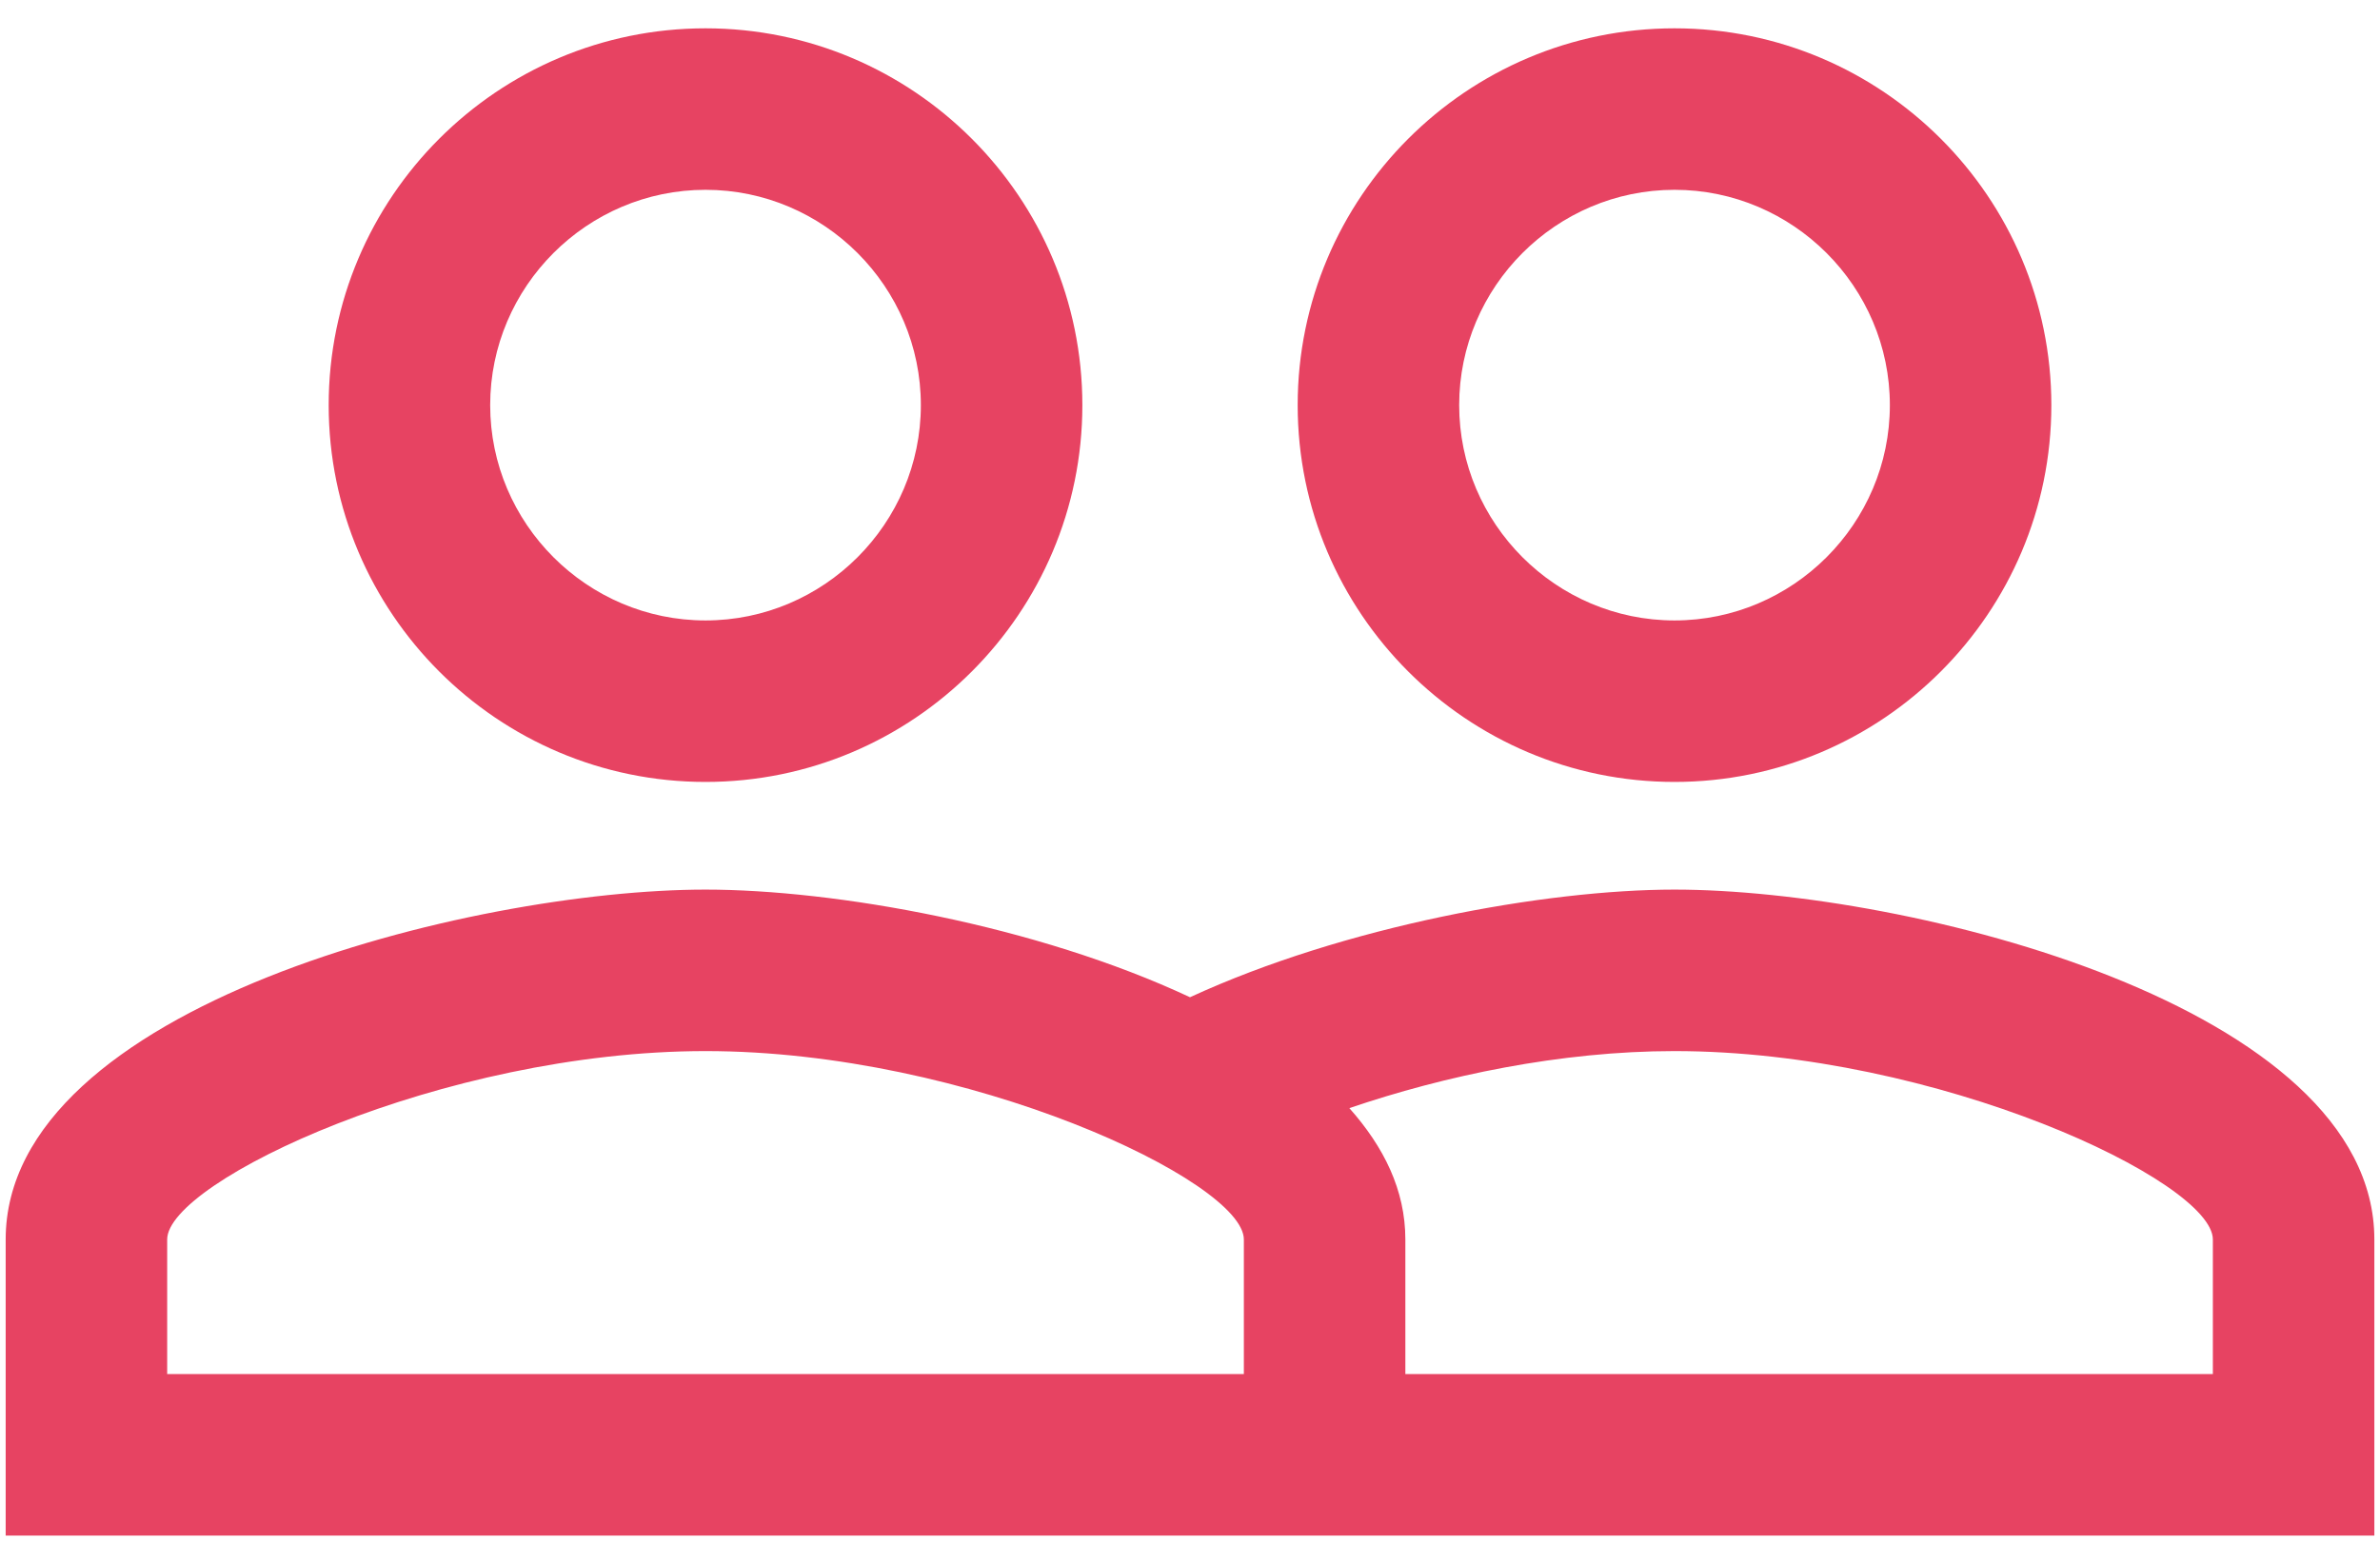 <svg width="70" height="46" viewBox="0 0 70 46" fill="none" xmlns="http://www.w3.org/2000/svg">
<path d="M49.25 26.167C45.45 26.167 39.529 27.243 35 29.333C30.472 27.212 24.55 26.167 20.75 26.167C13.879 26.167 0.167 29.587 0.167 36.458V45.167H69.834V36.458C69.834 29.587 56.122 26.167 49.25 26.167ZM36.584 40.417H4.917V36.458C4.917 34.748 13.024 30.917 20.75 30.917C28.477 30.917 36.584 34.748 36.584 36.458V40.417ZM65.084 40.417H41.334V36.458C41.334 35.002 40.7 33.735 39.687 32.595C42.474 31.645 45.894 30.917 49.25 30.917C56.977 30.917 65.084 34.748 65.084 36.458V40.417ZM20.75 23C26.862 23 31.834 18.028 31.834 11.917C31.834 5.805 26.862 0.833 20.75 0.833C14.639 0.833 9.667 5.805 9.667 11.917C9.667 18.028 14.639 23 20.75 23ZM20.75 5.583C24.234 5.583 27.084 8.433 27.084 11.917C27.084 15.4 24.234 18.25 20.75 18.25C17.267 18.25 14.417 15.4 14.417 11.917C14.417 8.433 17.267 5.583 20.75 5.583ZM49.25 23C55.362 23 60.334 18.028 60.334 11.917C60.334 5.805 55.362 0.833 49.25 0.833C43.139 0.833 38.167 5.805 38.167 11.917C38.167 18.028 43.139 23 49.25 23ZM49.25 5.583C52.734 5.583 55.584 8.433 55.584 11.917C55.584 15.4 52.734 18.25 49.25 18.25C45.767 18.25 42.917 15.4 42.917 11.917C42.917 8.433 45.767 5.583 49.25 5.583Z" fill="#E74362"/>
</svg>
